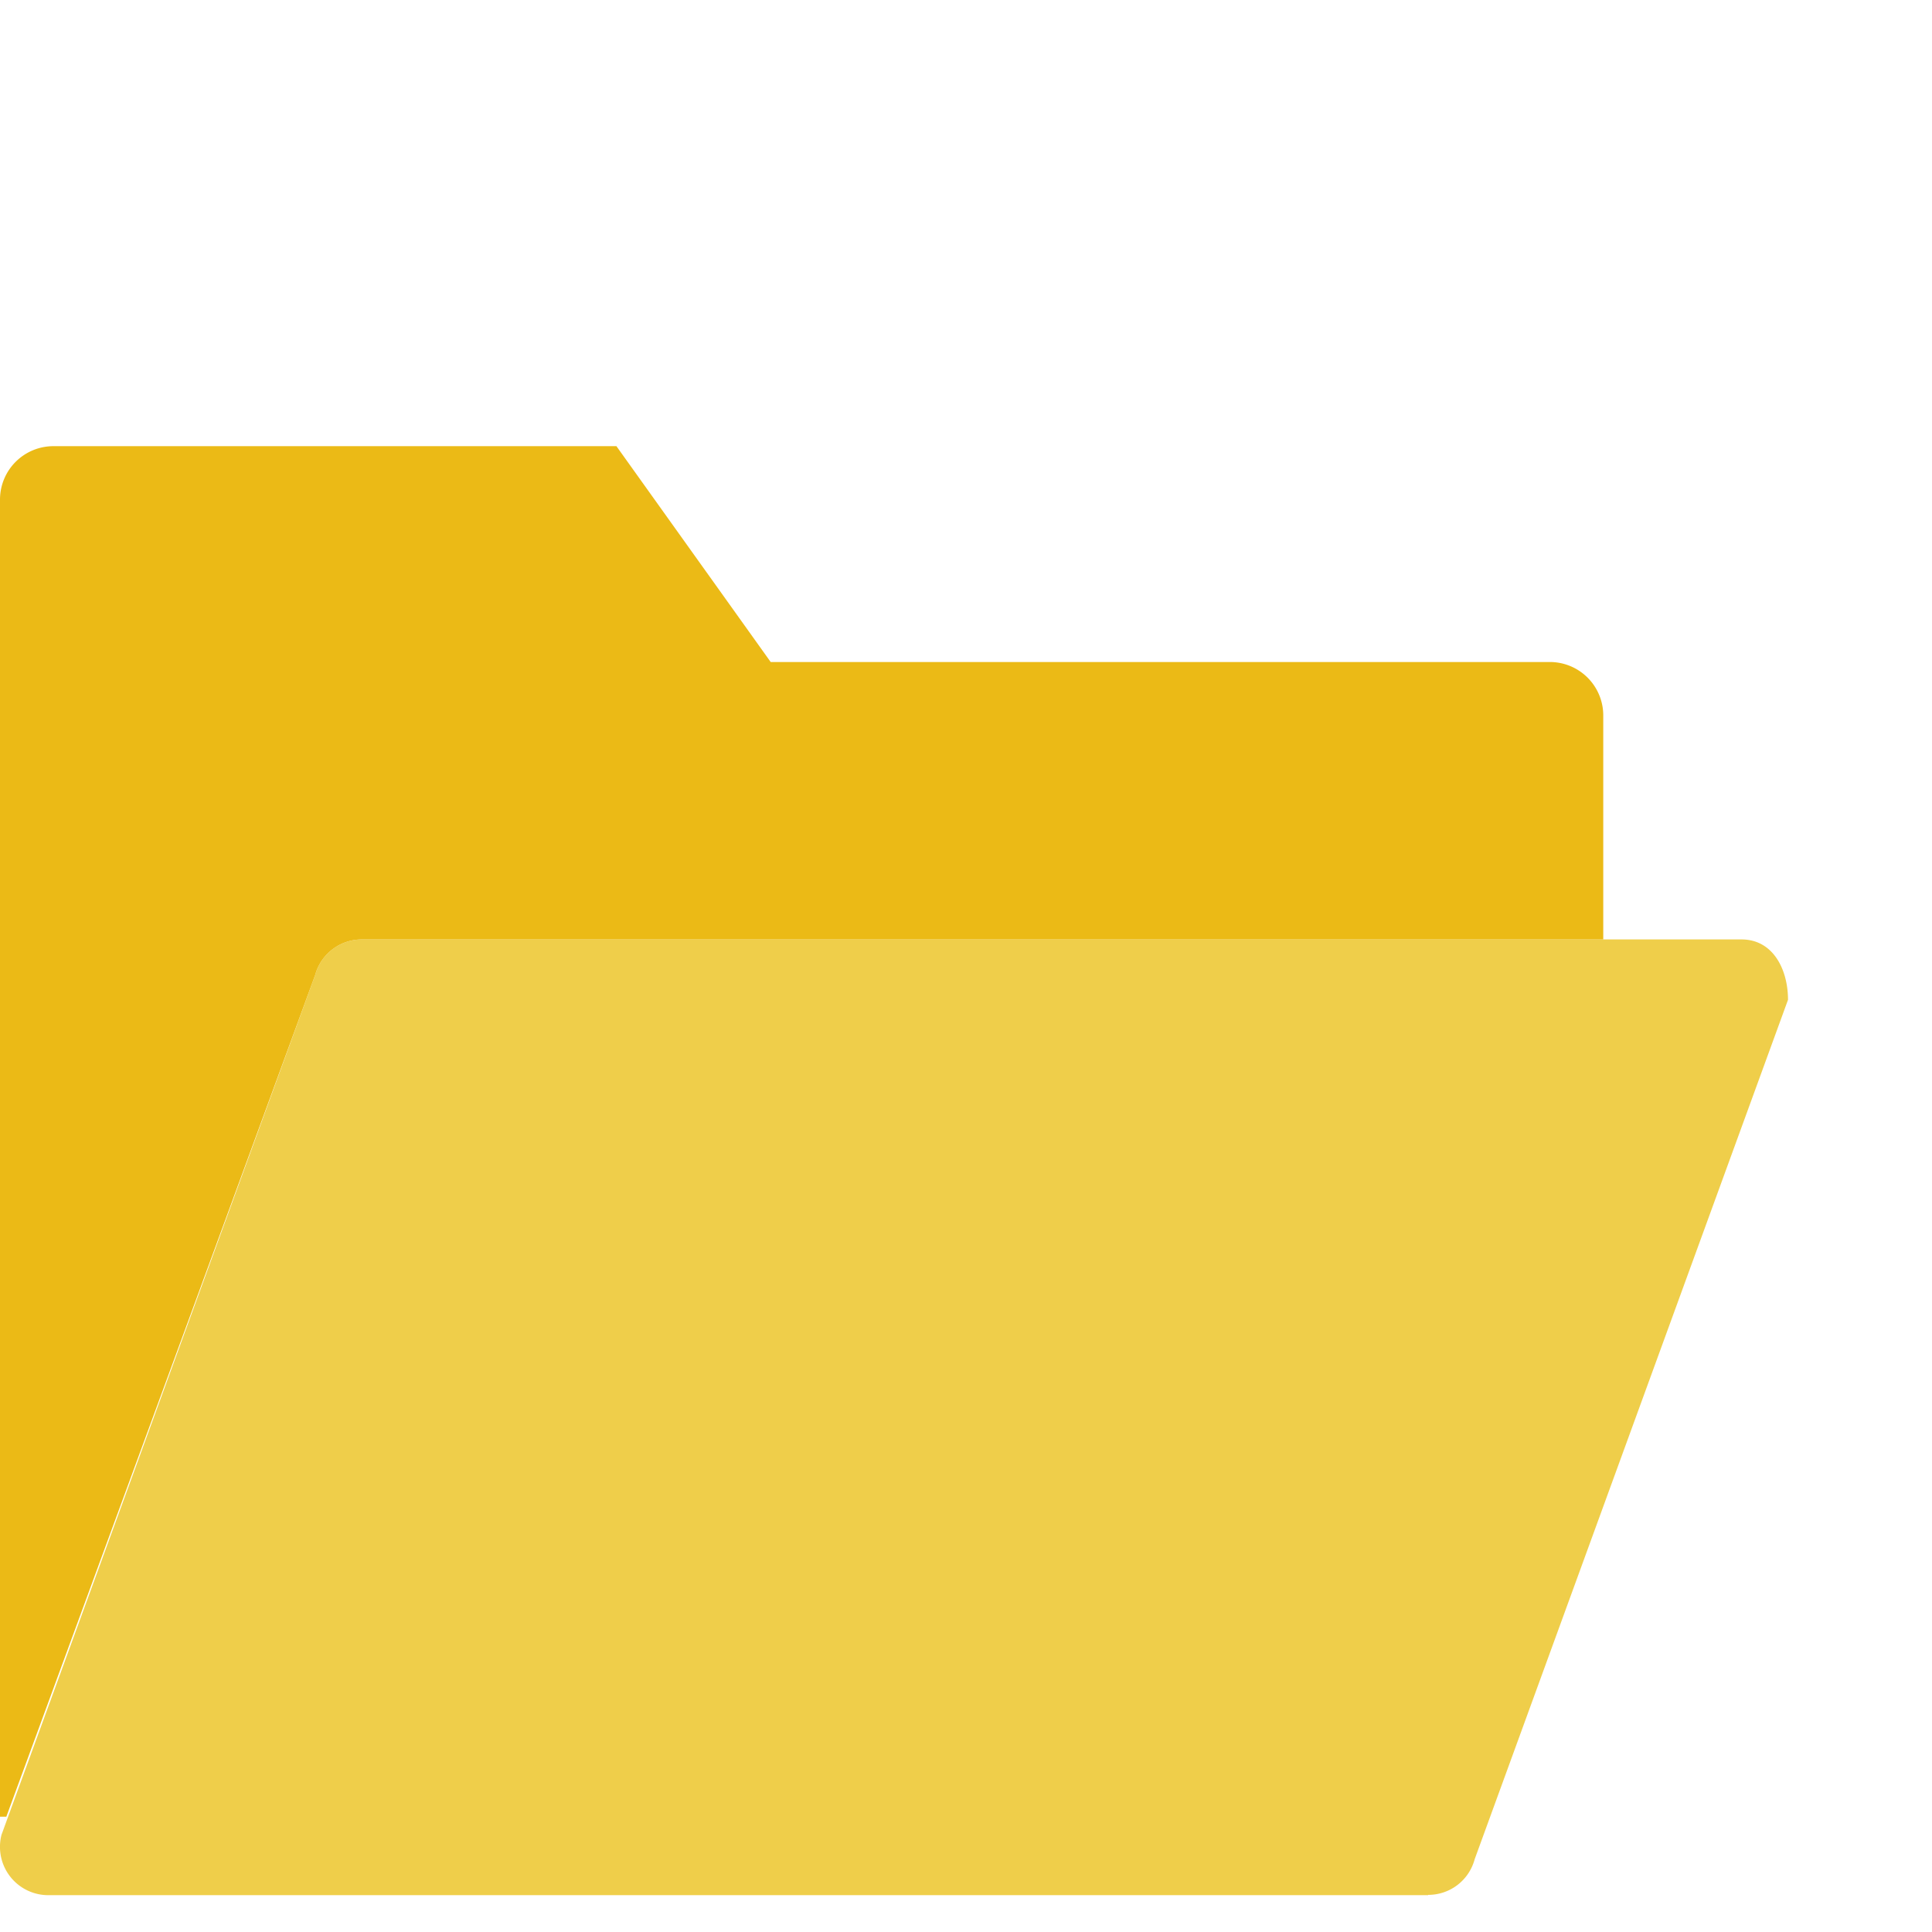 <svg id="Layer_1" data-name="Layer 1" xmlns="http://www.w3.org/2000/svg" viewBox="0 0 64 64"><defs><style>.cls-1{fill:none}.cls-2{clip-path:url(#clip-path)}.cls-3{fill:#efce4a}.cls-4{fill:#ebba16}</style><clipPath id="clip-path"><path class="cls-1" d="M0 14.37h59.74V64H0z"/></clipPath></defs><title>icons</title><g class="cls-2"><path class="cls-3" d="M47.31 62.78H1.6a1.6 1.6 0 0 1-1.55-2L10.44 32.3A1.6 1.6 0 0 1 12 31.12h45.69c1.05 0 1.54 1 1.54 2L48.85 61.59a1.59 1.59 0 0 1-1.54 1.18zm0 0"/></g><path class="cls-4" d="M51.34 21.93H25.53l-5.11-7.15H1.77A1.77 1.77 0 0 0 0 16.55v43.63h.21L10.44 32.3A1.6 1.6 0 0 1 12 31.12h41.11v-7.43a1.77 1.77 0 0 0-1.77-1.76zm0 0"/></svg>
